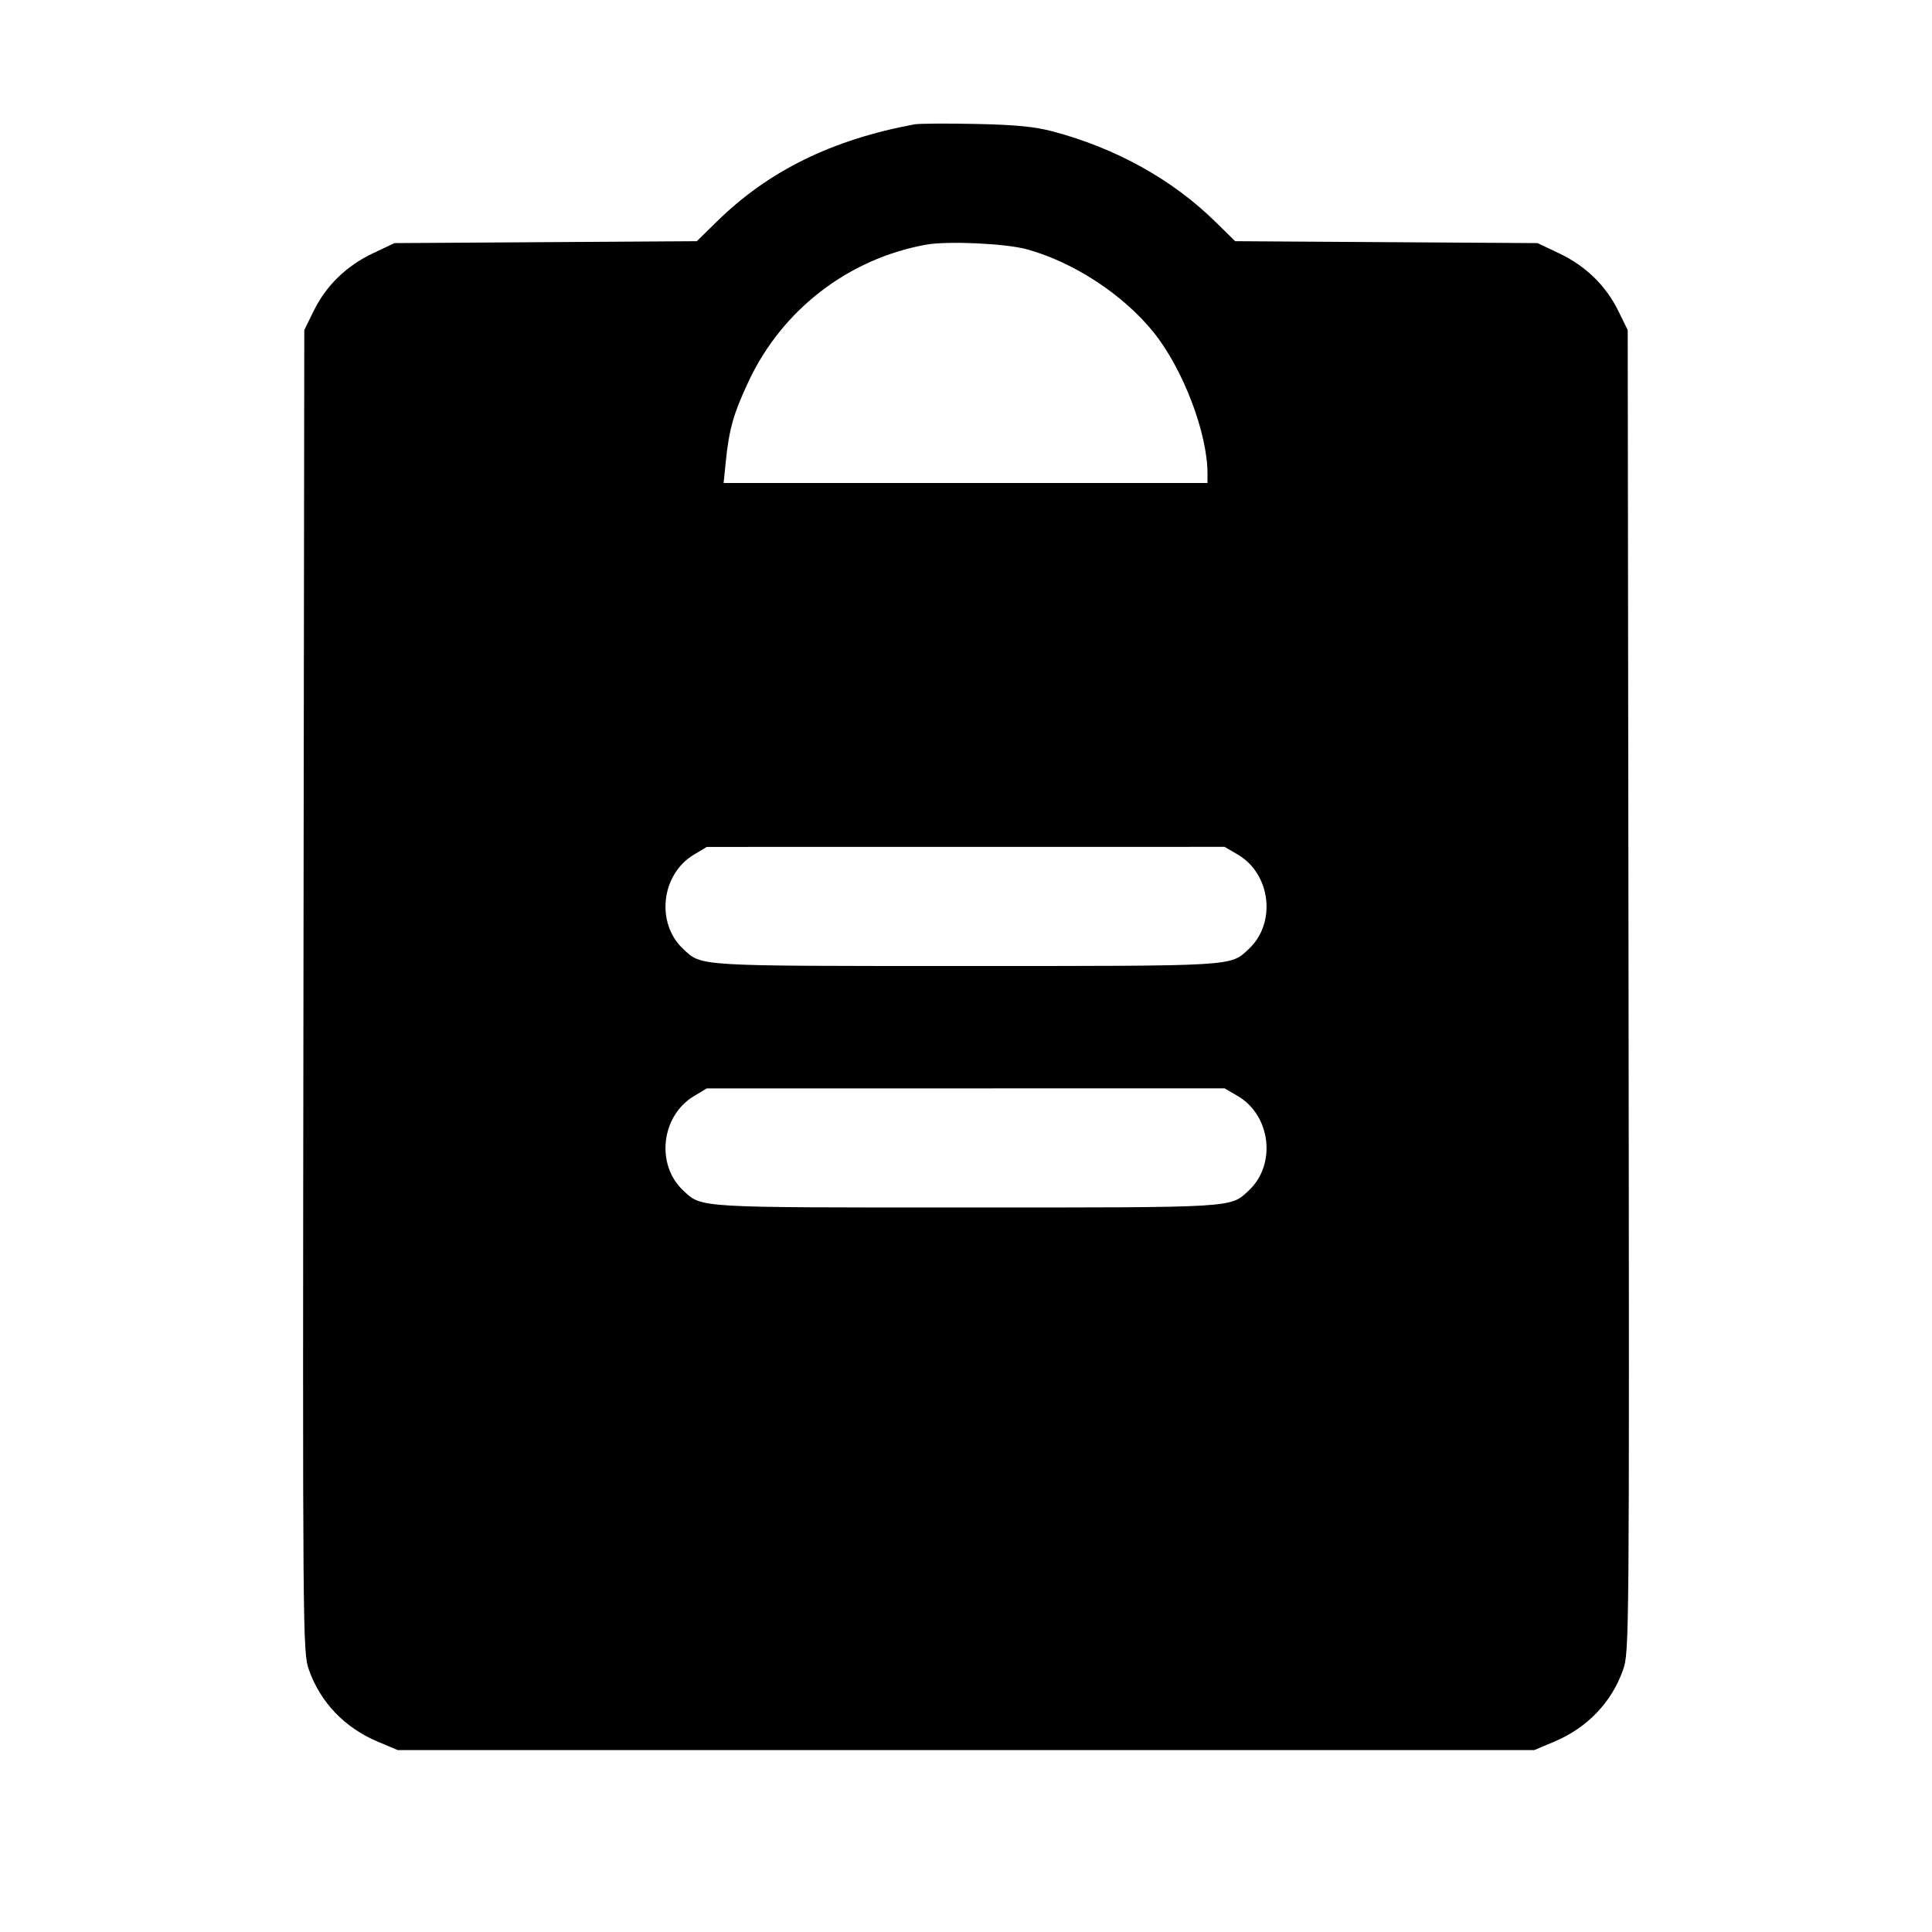 <svg fill="currentColor" viewBox="0 0 256 256" xmlns="http://www.w3.org/2000/svg"><path d="M121.173 16.476 C 110.211 18.517,101.824 22.644,94.979 29.363 L 92.333 31.960 72.300 32.087 L 52.267 32.213 49.408 33.568 C 45.901 35.229,43.211 37.846,41.566 41.197 L 40.320 43.733 40.209 131.306 C 40.100 217.465,40.112 218.917,40.938 221.268 C 42.449 225.566,45.675 228.935,50.043 230.776 L 52.693 231.893 128.000 231.893 L 203.307 231.893 205.957 230.776 C 210.325 228.935,213.551 225.566,215.062 221.268 C 215.888 218.917,215.900 217.465,215.791 131.306 L 215.680 43.733 214.434 41.197 C 212.789 37.846,210.099 35.229,206.592 33.568 L 203.733 32.213 183.700 32.087 L 163.667 31.960 161.021 29.363 C 155.344 23.790,147.875 19.641,139.520 17.420 C 137.105 16.777,134.594 16.533,129.280 16.423 C 125.408 16.343,121.760 16.367,121.173 16.476 M136.067 33.033 C 142.252 34.728,148.832 39.037,152.849 44.022 C 156.752 48.867,160.000 57.380,160.000 62.767 L 160.000 64.000 127.941 64.000 L 95.882 64.000 96.176 61.120 C 96.612 56.849,97.192 54.812,99.181 50.560 C 103.630 41.050,112.393 34.292,122.699 32.423 C 125.548 31.906,133.235 32.257,136.067 33.033 M164.020 113.238 C 168.395 115.802,169.152 122.307,165.475 125.740 C 162.987 128.062,164.019 128.000,128.000 128.000 C 91.981 128.000,93.013 128.062,90.525 125.740 C 86.868 122.325,87.600 115.851,91.938 113.250 L 93.653 112.221 127.963 112.217 L 162.272 112.213 164.020 113.238 M164.020 145.238 C 168.395 147.802,169.152 154.307,165.475 157.740 C 162.987 160.062,164.019 160.000,128.000 160.000 C 91.981 160.000,93.013 160.062,90.525 157.740 C 86.868 154.325,87.600 147.851,91.938 145.250 L 93.653 144.221 127.963 144.217 L 162.272 144.213 164.020 145.238 " stroke="none" fill-rule="evenodd"></path></svg>
